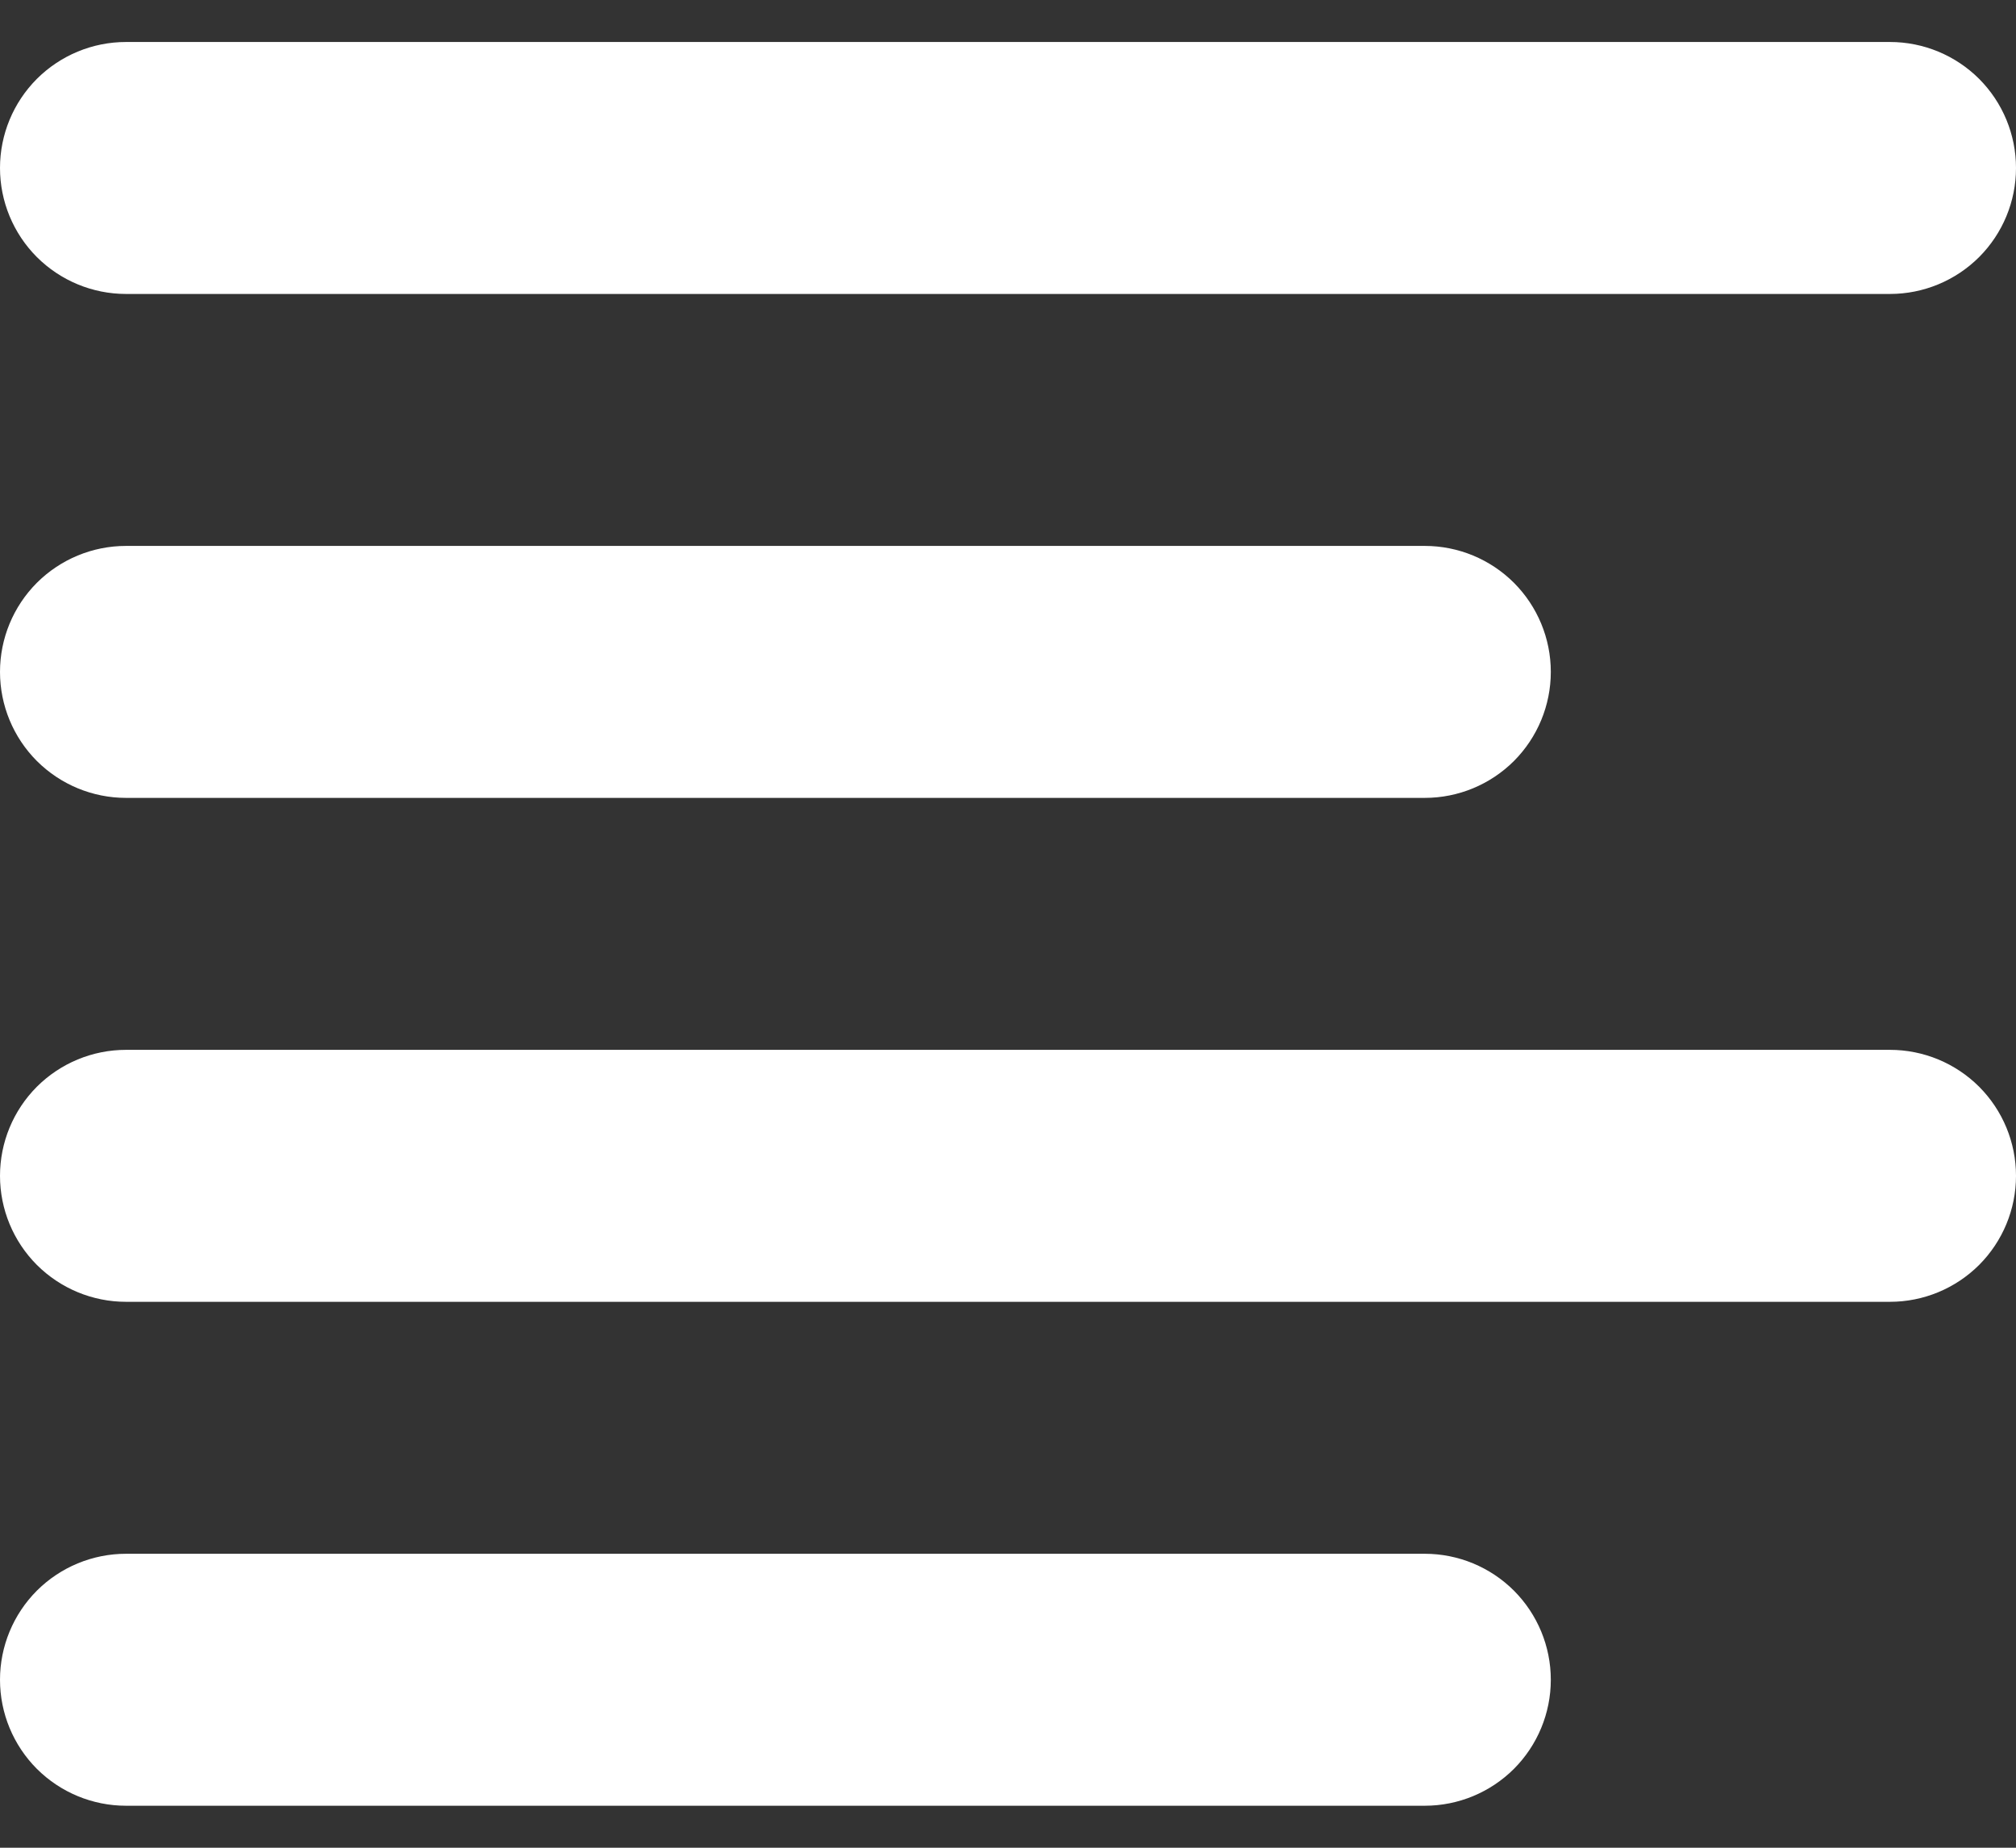 <svg width="24" height="22" viewBox="0 0 24 22" fill="none" xmlns="http://www.w3.org/2000/svg">
<rect x="0" y="0" width="24" height="22" fill="#333333" stroke="none"/>
<path fill-rule="evenodd" clip-rule="evenodd" d="M0 8C0 7.602 0.158 7.221 0.439 6.939C0.721 6.658 1.102 6.5 1.5 6.5H16.962C17.36 6.5 17.741 6.658 18.023 6.939C18.304 7.221 18.462 7.602 18.462 8C18.462 8.398 18.304 8.779 18.023 9.061C17.741 9.342 17.36 9.5 16.962 9.5H1.5C1.102 9.5 0.721 9.342 0.439 9.061C0.158 8.779 0 8.398 0 8ZM0 2C0 1.602 0.158 1.221 0.439 0.939C0.721 0.658 1.102 0.5 1.5 0.5H22.5C22.898 0.5 23.279 0.658 23.561 0.939C23.842 1.221 24 1.602 24 2C24 2.398 23.842 2.779 23.561 3.061C23.279 3.342 22.898 3.5 22.5 3.5H1.5C1.102 3.5 0.721 3.342 0.439 3.061C0.158 2.779 0 2.398 0 2ZM0 14C0 13.602 0.158 13.221 0.439 12.939C0.721 12.658 1.102 12.5 1.5 12.5H22.5C22.898 12.5 23.279 12.658 23.561 12.939C23.842 13.221 24 13.602 24 14C24 14.398 23.842 14.779 23.561 15.061C23.279 15.342 22.898 15.5 22.5 15.5H1.5C1.102 15.5 0.721 15.342 0.439 15.061C0.158 14.779 0 14.398 0 14ZM0 20C0 19.602 0.158 19.221 0.439 18.939C0.721 18.658 1.102 18.5 1.5 18.5H16.962C17.36 18.5 17.741 18.658 18.023 18.939C18.304 19.221 18.462 19.602 18.462 20C18.462 20.398 18.304 20.779 18.023 21.061C17.741 21.342 17.36 21.5 16.962 21.5H1.5C1.102 21.5 0.721 21.342 0.439 21.061C0.158 20.779 0 20.398 0 20Z" fill="white"/>
</svg>
